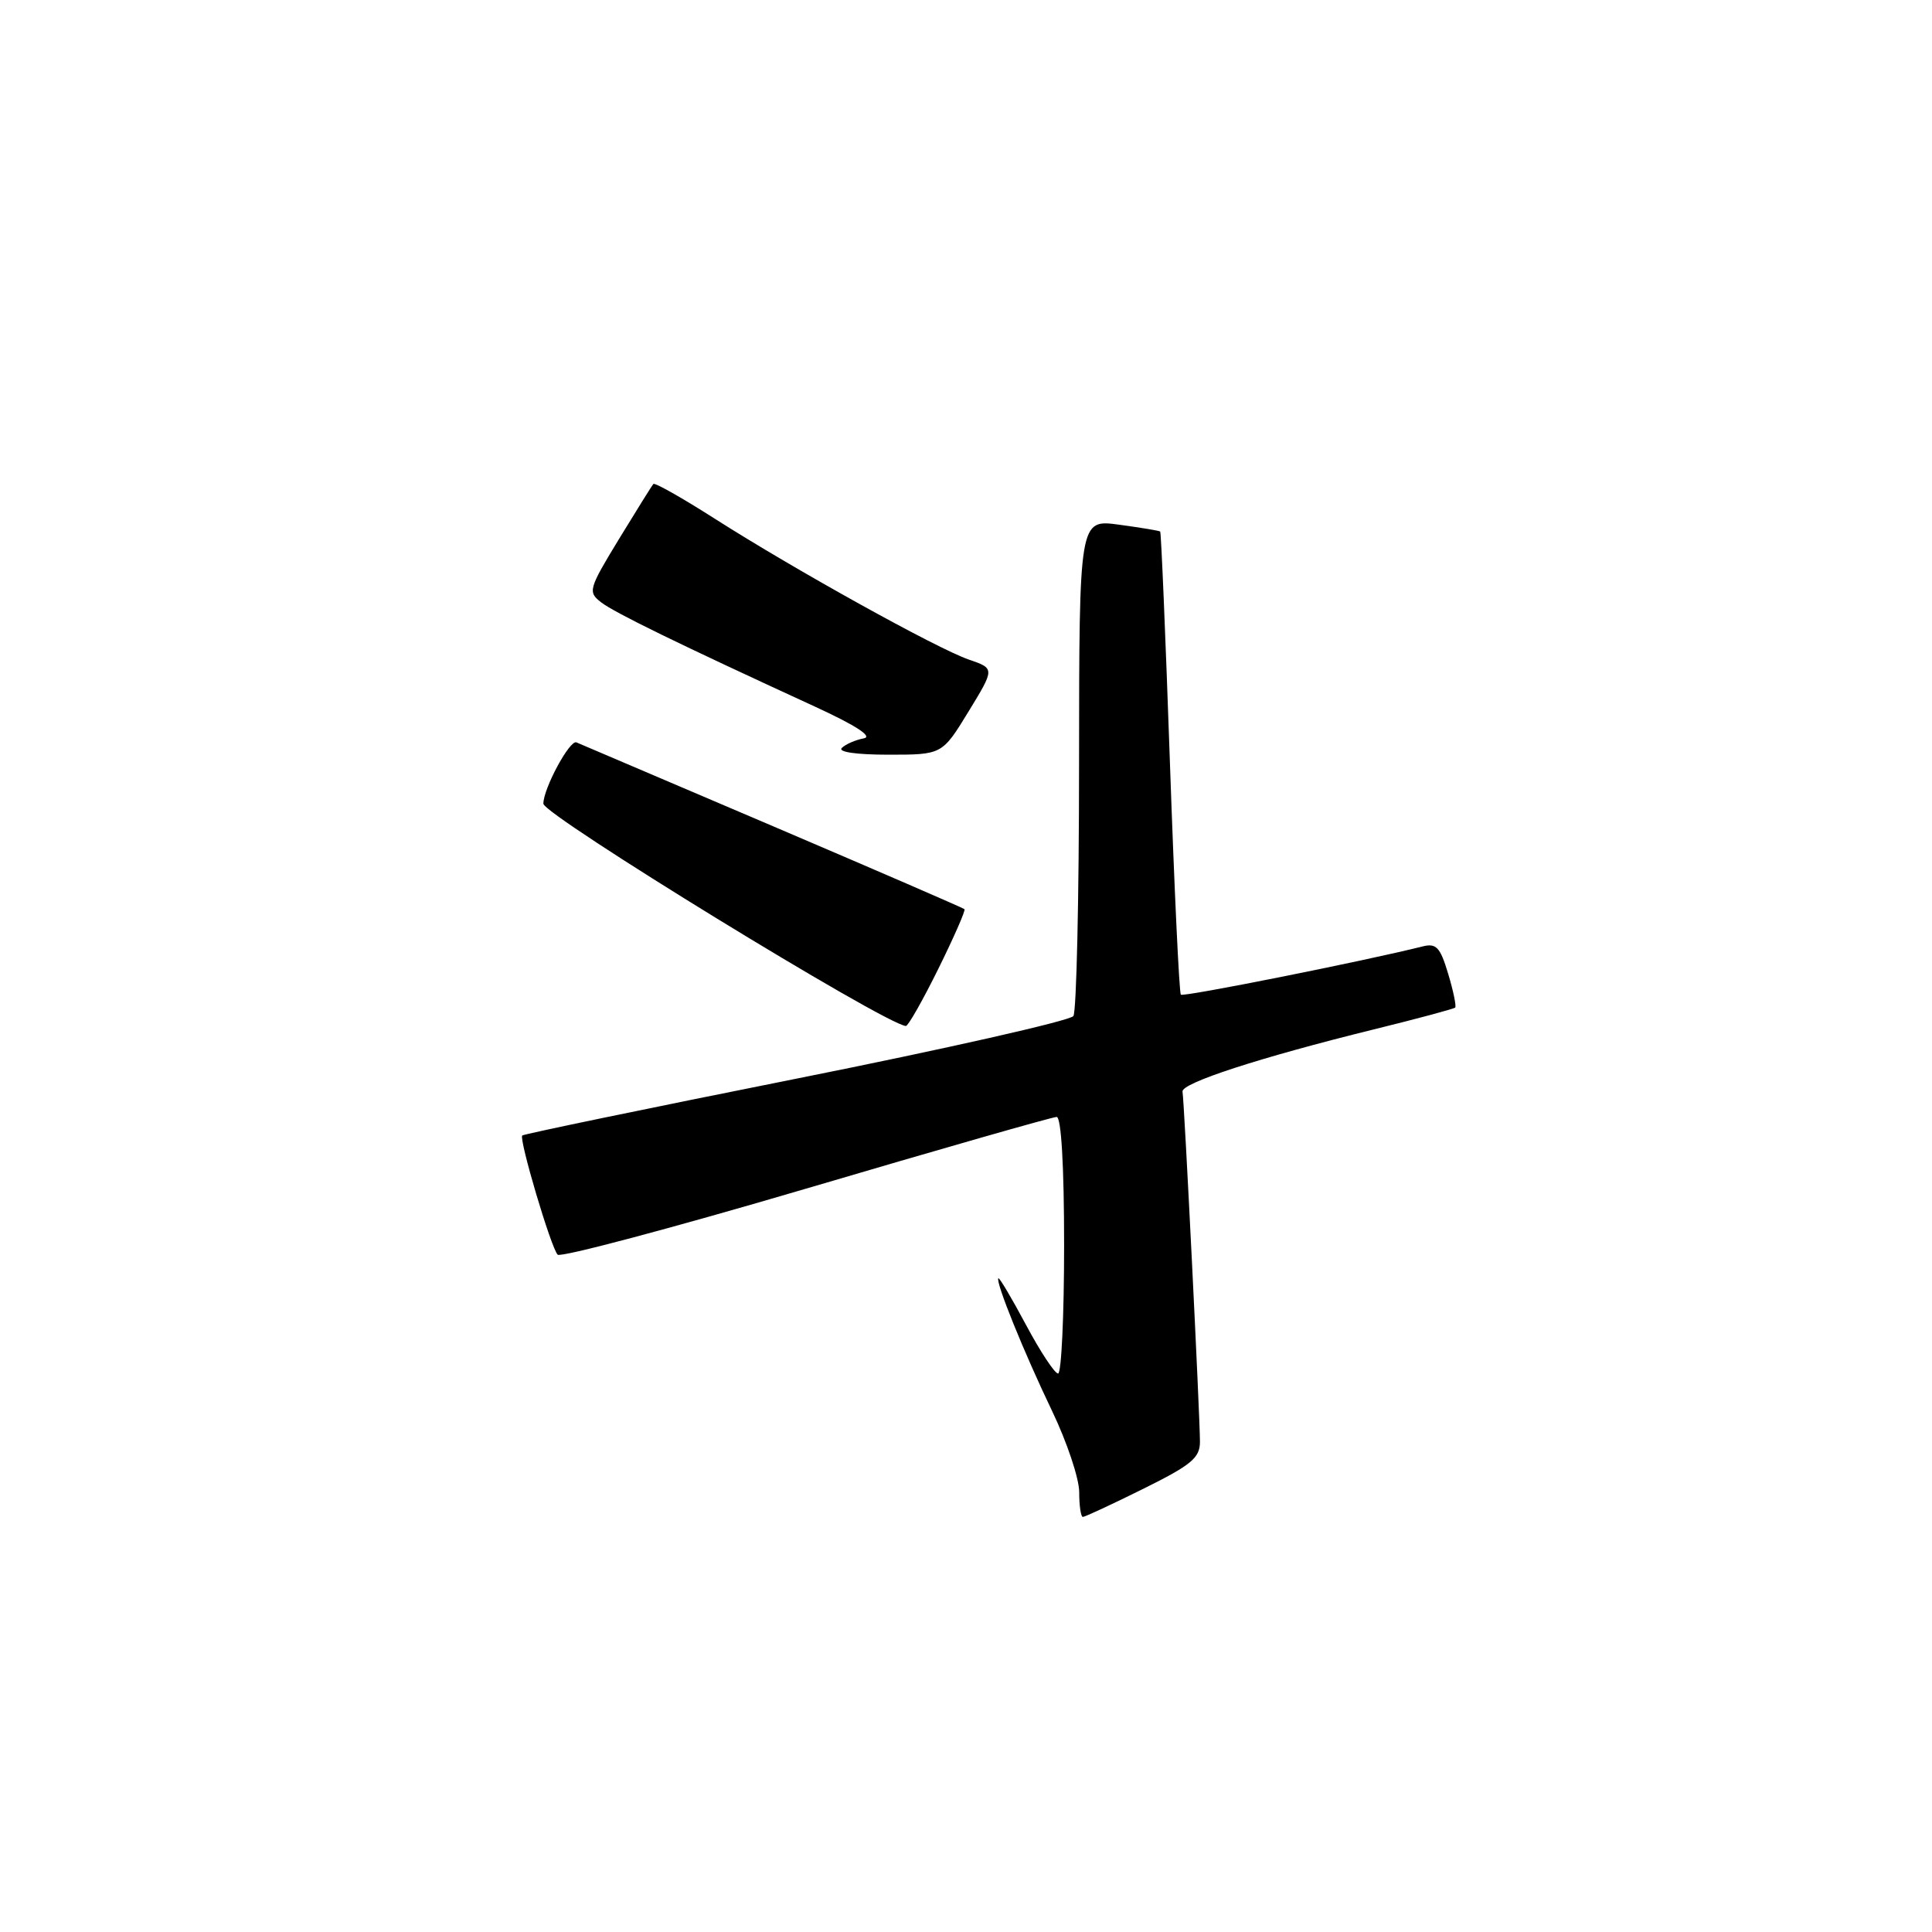 <?xml version="1.0" encoding="UTF-8" standalone="no"?>
<!DOCTYPE svg PUBLIC "-//W3C//DTD SVG 1.1//EN" "http://www.w3.org/Graphics/SVG/1.1/DTD/svg11.dtd" >
<svg xmlns="http://www.w3.org/2000/svg" xmlns:xlink="http://www.w3.org/1999/xlink" version="1.1" viewBox="0 0 256 256">
 <g >
 <path fill="currentColor"
d=" M 151.48 197.28 C 157.88 194.11 159.00 193.18 159.00 191.03 C 158.99 187.50 156.92 145.85 156.69 144.65 C 156.47 143.53 166.85 140.15 182.00 136.41 C 187.78 134.99 192.64 133.68 192.82 133.51 C 192.99 133.34 192.58 131.32 191.89 129.03 C 190.83 125.50 190.32 124.95 188.49 125.41 C 180.80 127.34 156.80 132.13 156.47 131.80 C 156.25 131.58 155.60 117.73 155.02 101.02 C 154.44 84.30 153.86 70.54 153.73 70.43 C 153.60 70.32 151.14 69.91 148.25 69.52 C 143.00 68.81 143.00 68.81 142.98 101.16 C 142.98 118.95 142.64 134.01 142.23 134.63 C 141.83 135.24 125.31 138.98 105.52 142.93 C 85.74 146.88 69.39 150.27 69.20 150.46 C 68.74 150.93 73.00 165.31 73.89 166.25 C 74.27 166.66 89.09 162.72 106.81 157.50 C 124.53 152.27 139.47 148.00 140.01 148.00 C 140.62 148.00 141.00 154.46 141.00 165.00 C 141.00 174.35 140.64 182.00 140.20 182.00 C 139.76 182.00 137.85 179.11 135.96 175.57 C 134.07 172.03 132.42 169.25 132.29 169.38 C 131.87 169.80 135.69 179.23 139.41 186.97 C 141.38 191.08 143.00 195.92 143.00 197.72 C 143.00 199.52 143.22 201.00 143.48 201.00 C 143.75 201.00 147.35 199.33 151.48 197.28 Z  M 124.33 128.38 C 126.40 124.19 127.96 120.63 127.80 120.47 C 127.63 120.31 116.25 115.38 102.50 109.51 C 88.75 103.65 77.00 98.63 76.38 98.37 C 75.50 97.99 72.00 104.48 72.00 106.49 C 72.00 107.98 117.20 135.70 120.03 135.95 C 120.32 135.98 122.26 132.57 124.33 128.38 Z  M 128.33 94.29 C 131.82 88.58 131.82 88.58 128.38 87.40 C 124.17 85.95 105.31 75.49 94.71 68.73 C 90.42 65.99 86.76 63.92 86.58 64.13 C 86.39 64.33 84.34 67.62 82.01 71.44 C 77.98 78.06 77.88 78.44 79.65 79.81 C 81.43 81.18 89.85 85.30 107.94 93.61 C 113.44 96.14 115.71 97.62 114.44 97.84 C 113.37 98.04 112.07 98.60 111.55 99.10 C 110.98 99.64 113.45 100.00 117.72 100.00 C 124.84 100.00 124.84 100.00 128.33 94.29 Z "/>
</g>
</svg>